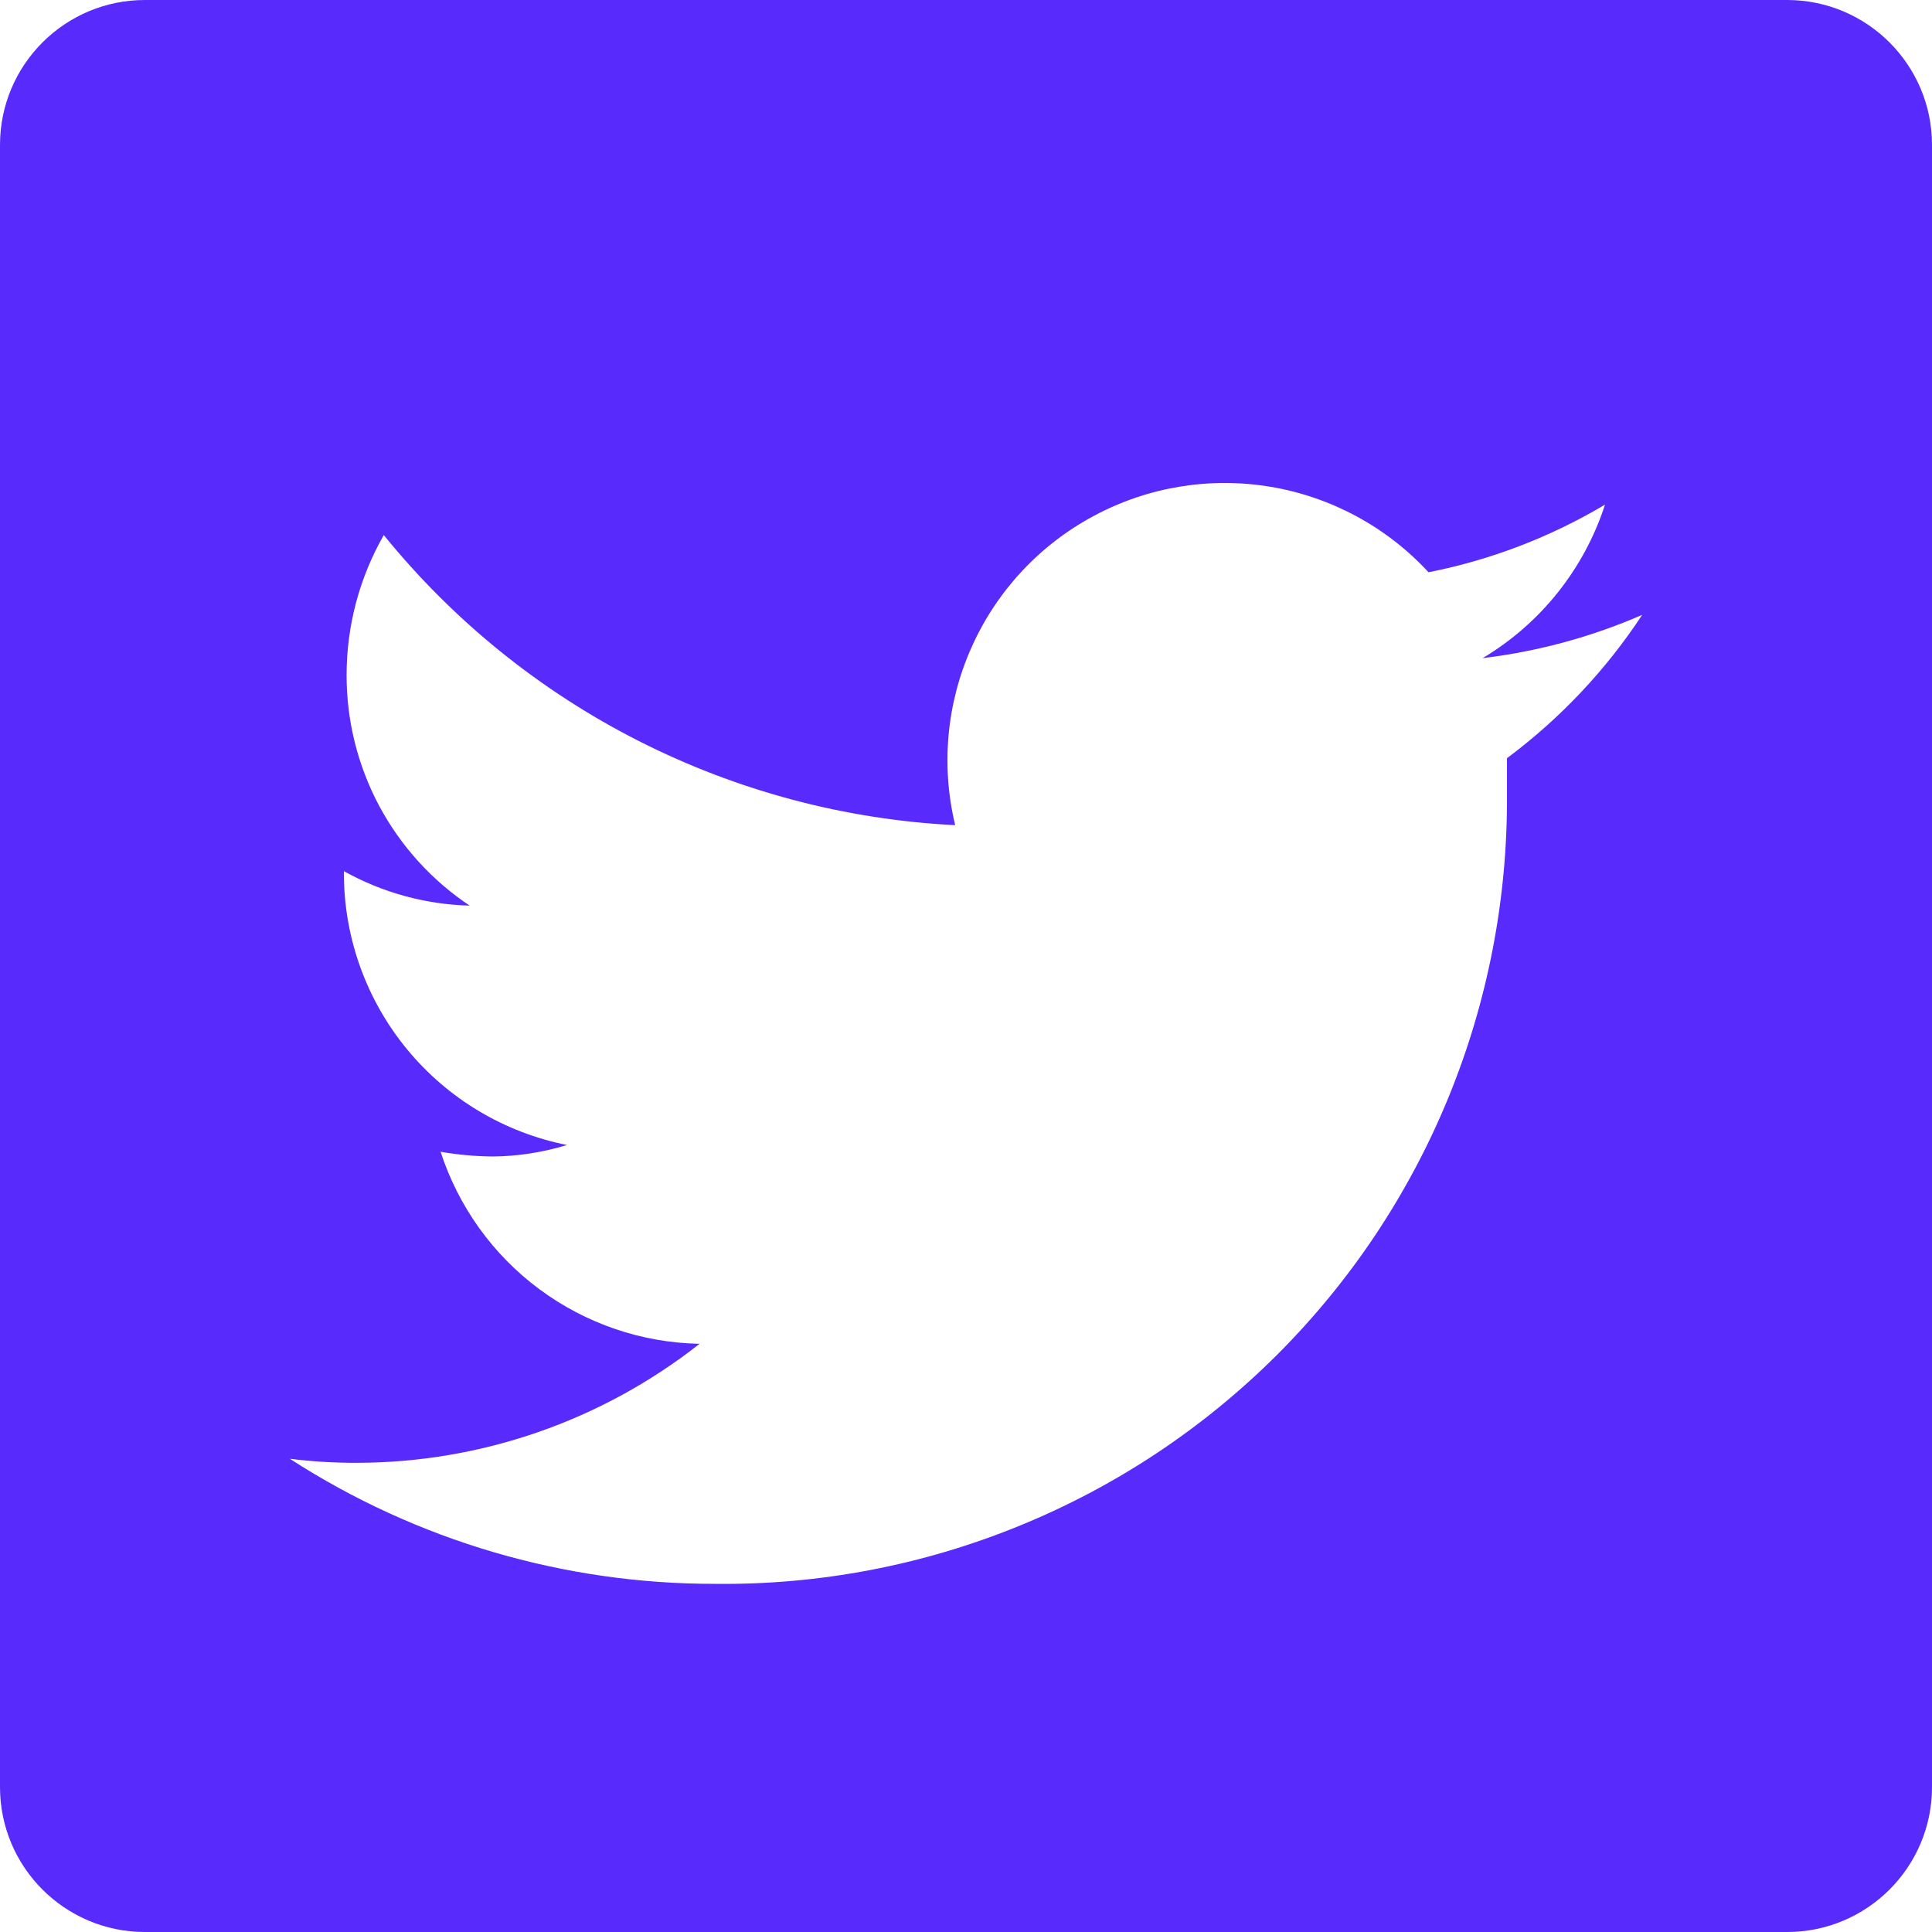 <svg width="20" height="20" viewBox="0 0 20 20" fill="none" xmlns="http://www.w3.org/2000/svg">
<path fill-rule="evenodd" clip-rule="evenodd" d="M1.5 0C0.672 0 0 0.672 0 1.5V18.5C0 19.328 0.672 20 1.5 20H18.5C19.328 20 20 19.328 20 18.5V1.5C20 0.672 19.328 0 18.5 0H1.5ZM15.348 6.813C15.917 6.745 16.474 6.594 17 6.365C16.623 6.938 16.149 7.44 15.6 7.849V8.22C15.608 9.298 15.402 10.367 14.993 11.364C14.584 12.361 13.98 13.267 13.217 14.028C12.454 14.789 11.546 15.391 10.548 15.797C9.55 16.204 8.481 16.408 7.403 16.396C5.841 16.398 4.312 15.949 3 15.101C3.232 15.13 3.466 15.144 3.7 15.143C4.985 15.14 6.232 14.706 7.242 13.911C6.644 13.9 6.064 13.702 5.584 13.346C5.103 12.99 4.746 12.492 4.561 11.923C4.739 11.954 4.919 11.97 5.1 11.972C5.361 11.97 5.62 11.929 5.87 11.853C5.221 11.724 4.637 11.375 4.216 10.865C3.795 10.355 3.563 9.715 3.56 9.053V9.018C3.959 9.241 4.406 9.363 4.862 9.375C4.469 9.113 4.148 8.758 3.925 8.342C3.703 7.925 3.587 7.46 3.588 6.988C3.588 6.48 3.72 5.981 3.973 5.539C4.693 6.427 5.592 7.153 6.611 7.67C7.63 8.187 8.747 8.485 9.888 8.542C9.739 7.925 9.799 7.275 10.06 6.695C10.32 6.115 10.765 5.638 11.326 5.339C11.886 5.039 12.53 4.934 13.157 5.04C13.784 5.146 14.357 5.457 14.788 5.924C15.432 5.797 16.05 5.56 16.615 5.224C16.399 5.89 15.949 6.455 15.348 6.813Z" fill="#582AFB"/>
</svg>
